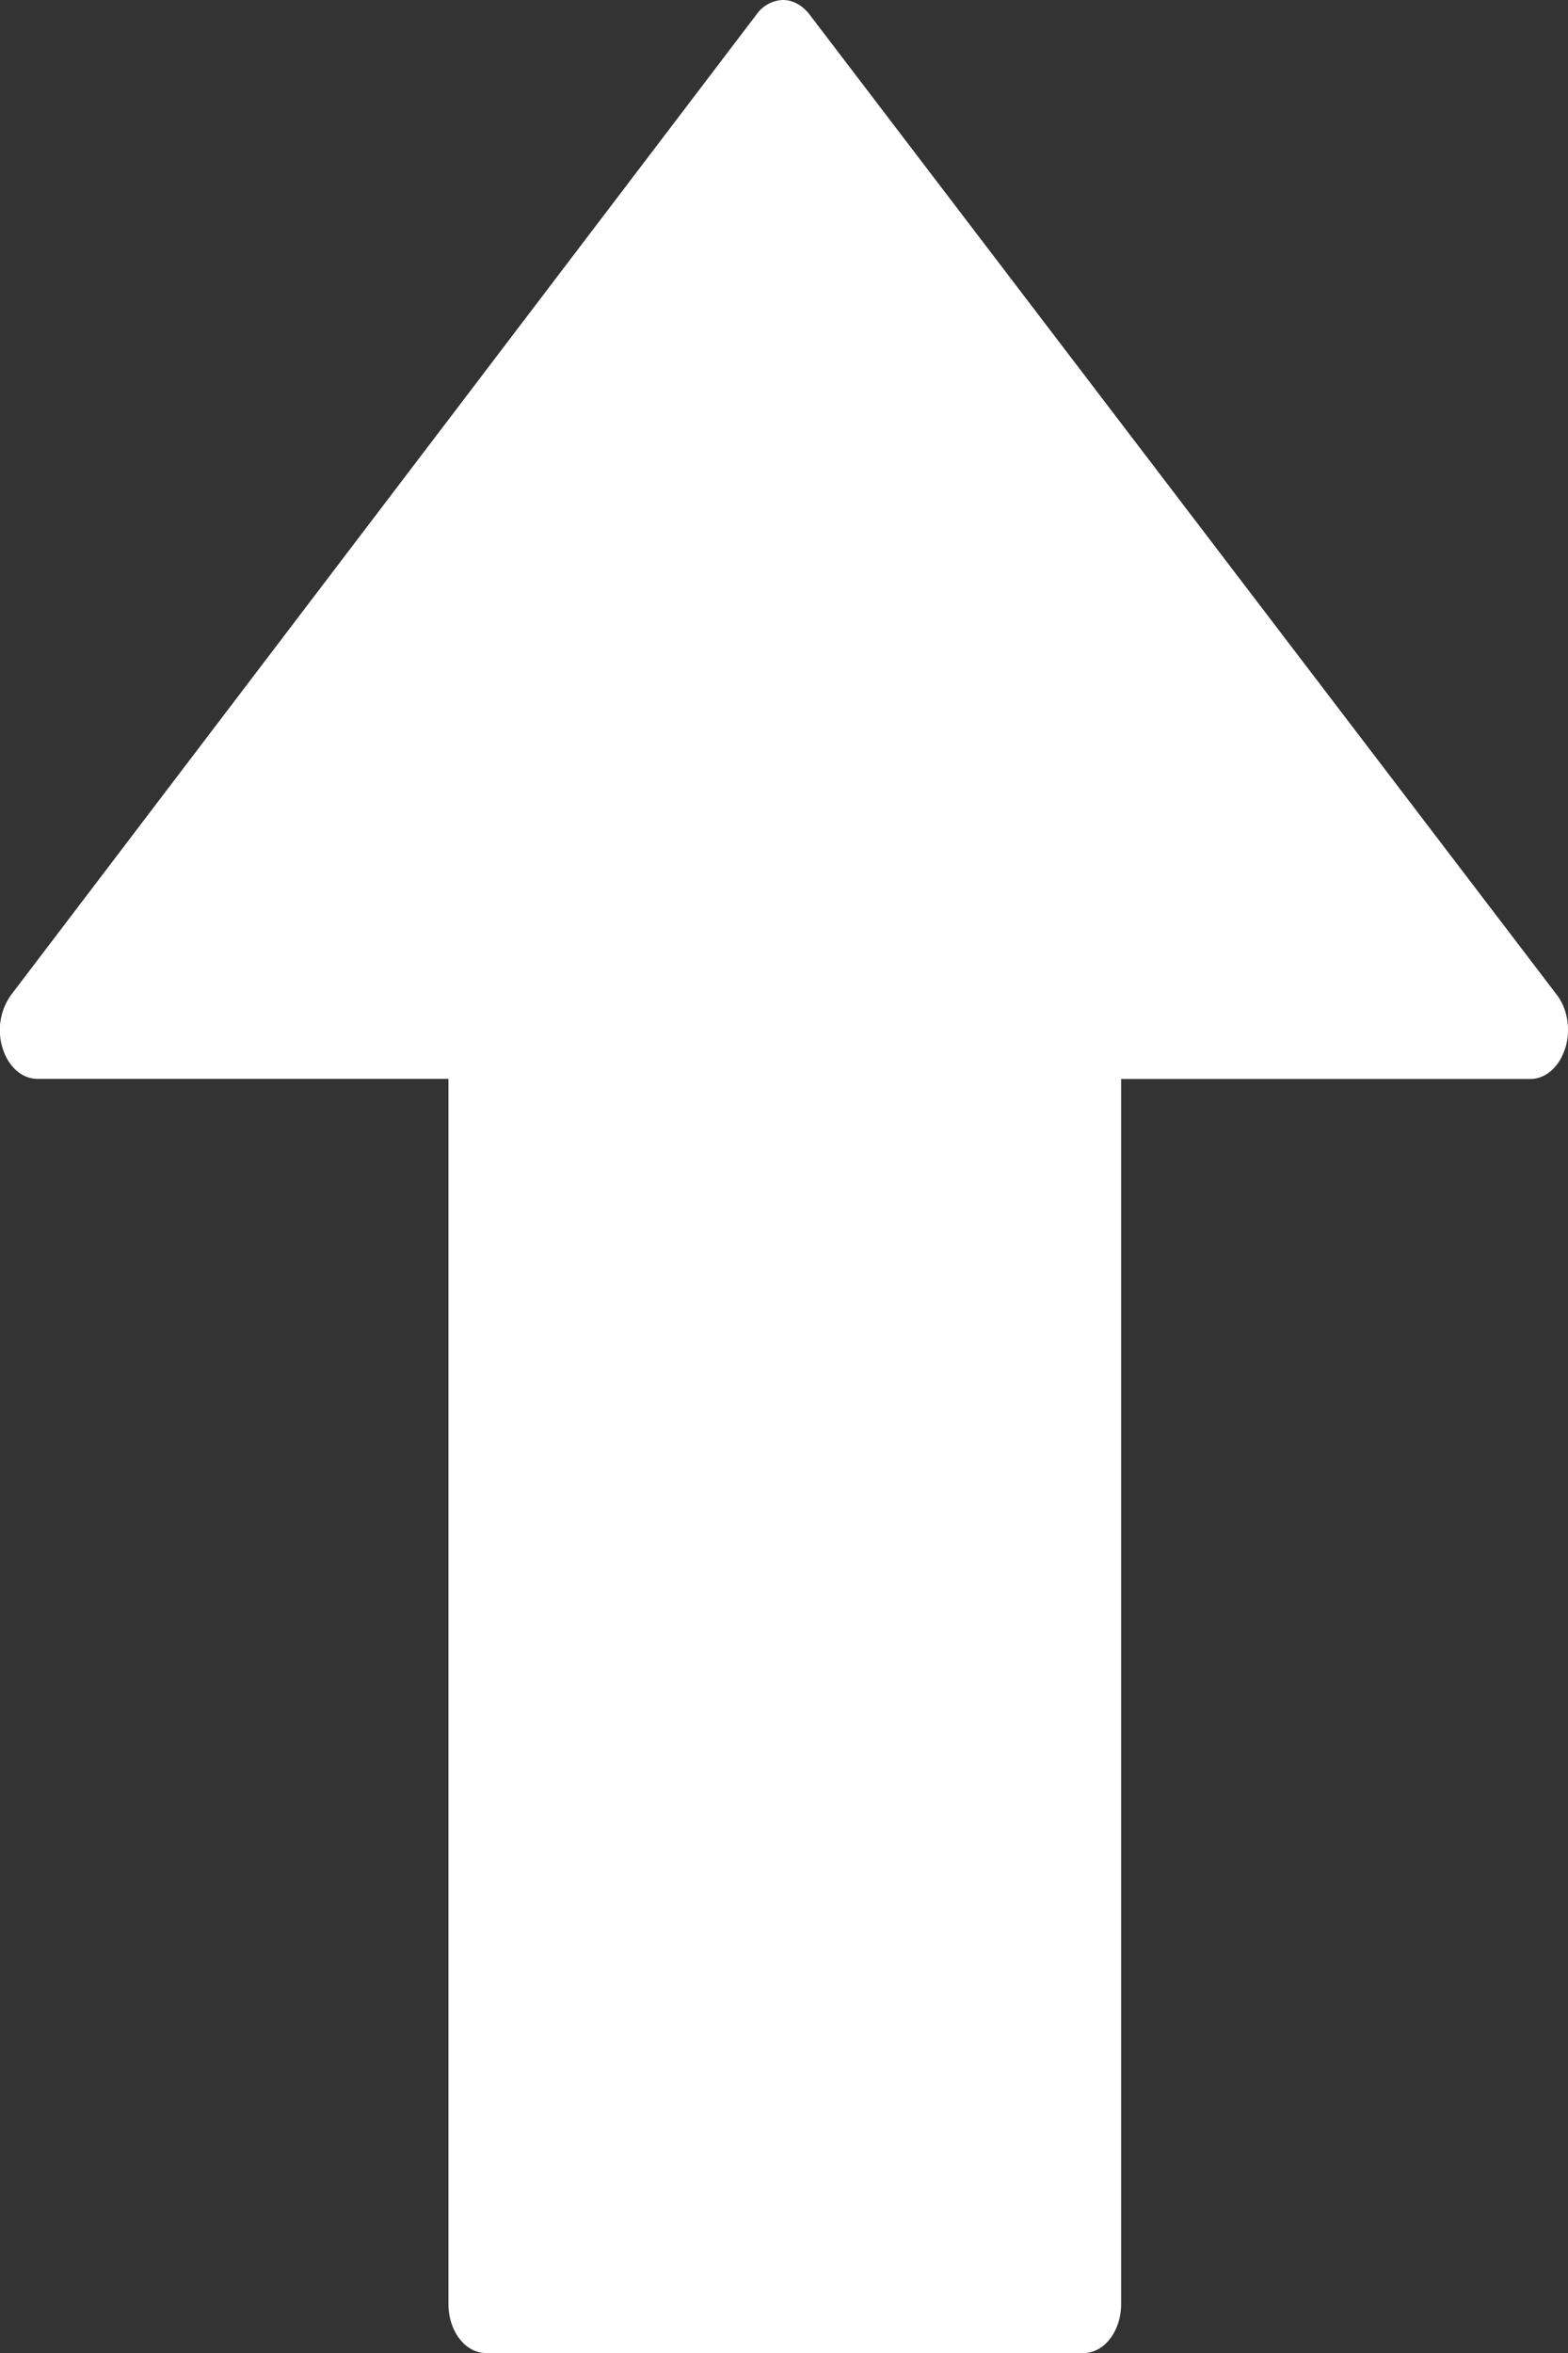 <svg xmlns="http://www.w3.org/2000/svg" width="16" height="24" viewBox="0 0 16 24">
    <rect x="0" y="0" width="16" height="24" fill="#333333" stroke="none"/>
    <path fill="#FFF" fill-rule="nonzero" d="M15.97 10.695c-.059.187-.198.31-.352.31H11.44V23.5c0 .276-.171.5-.382.5h-6.1c-.211 0-.382-.224-.382-.5V11.004H.38c-.154 0-.293-.122-.352-.308a.619.619 0 0 1 .082-.544L7.72.147A.343.343 0 0 1 7.989 0c.101 0 .198.053.27.146l7.63 10.005c.108.143.141.358.082.544z"/>
</svg>
